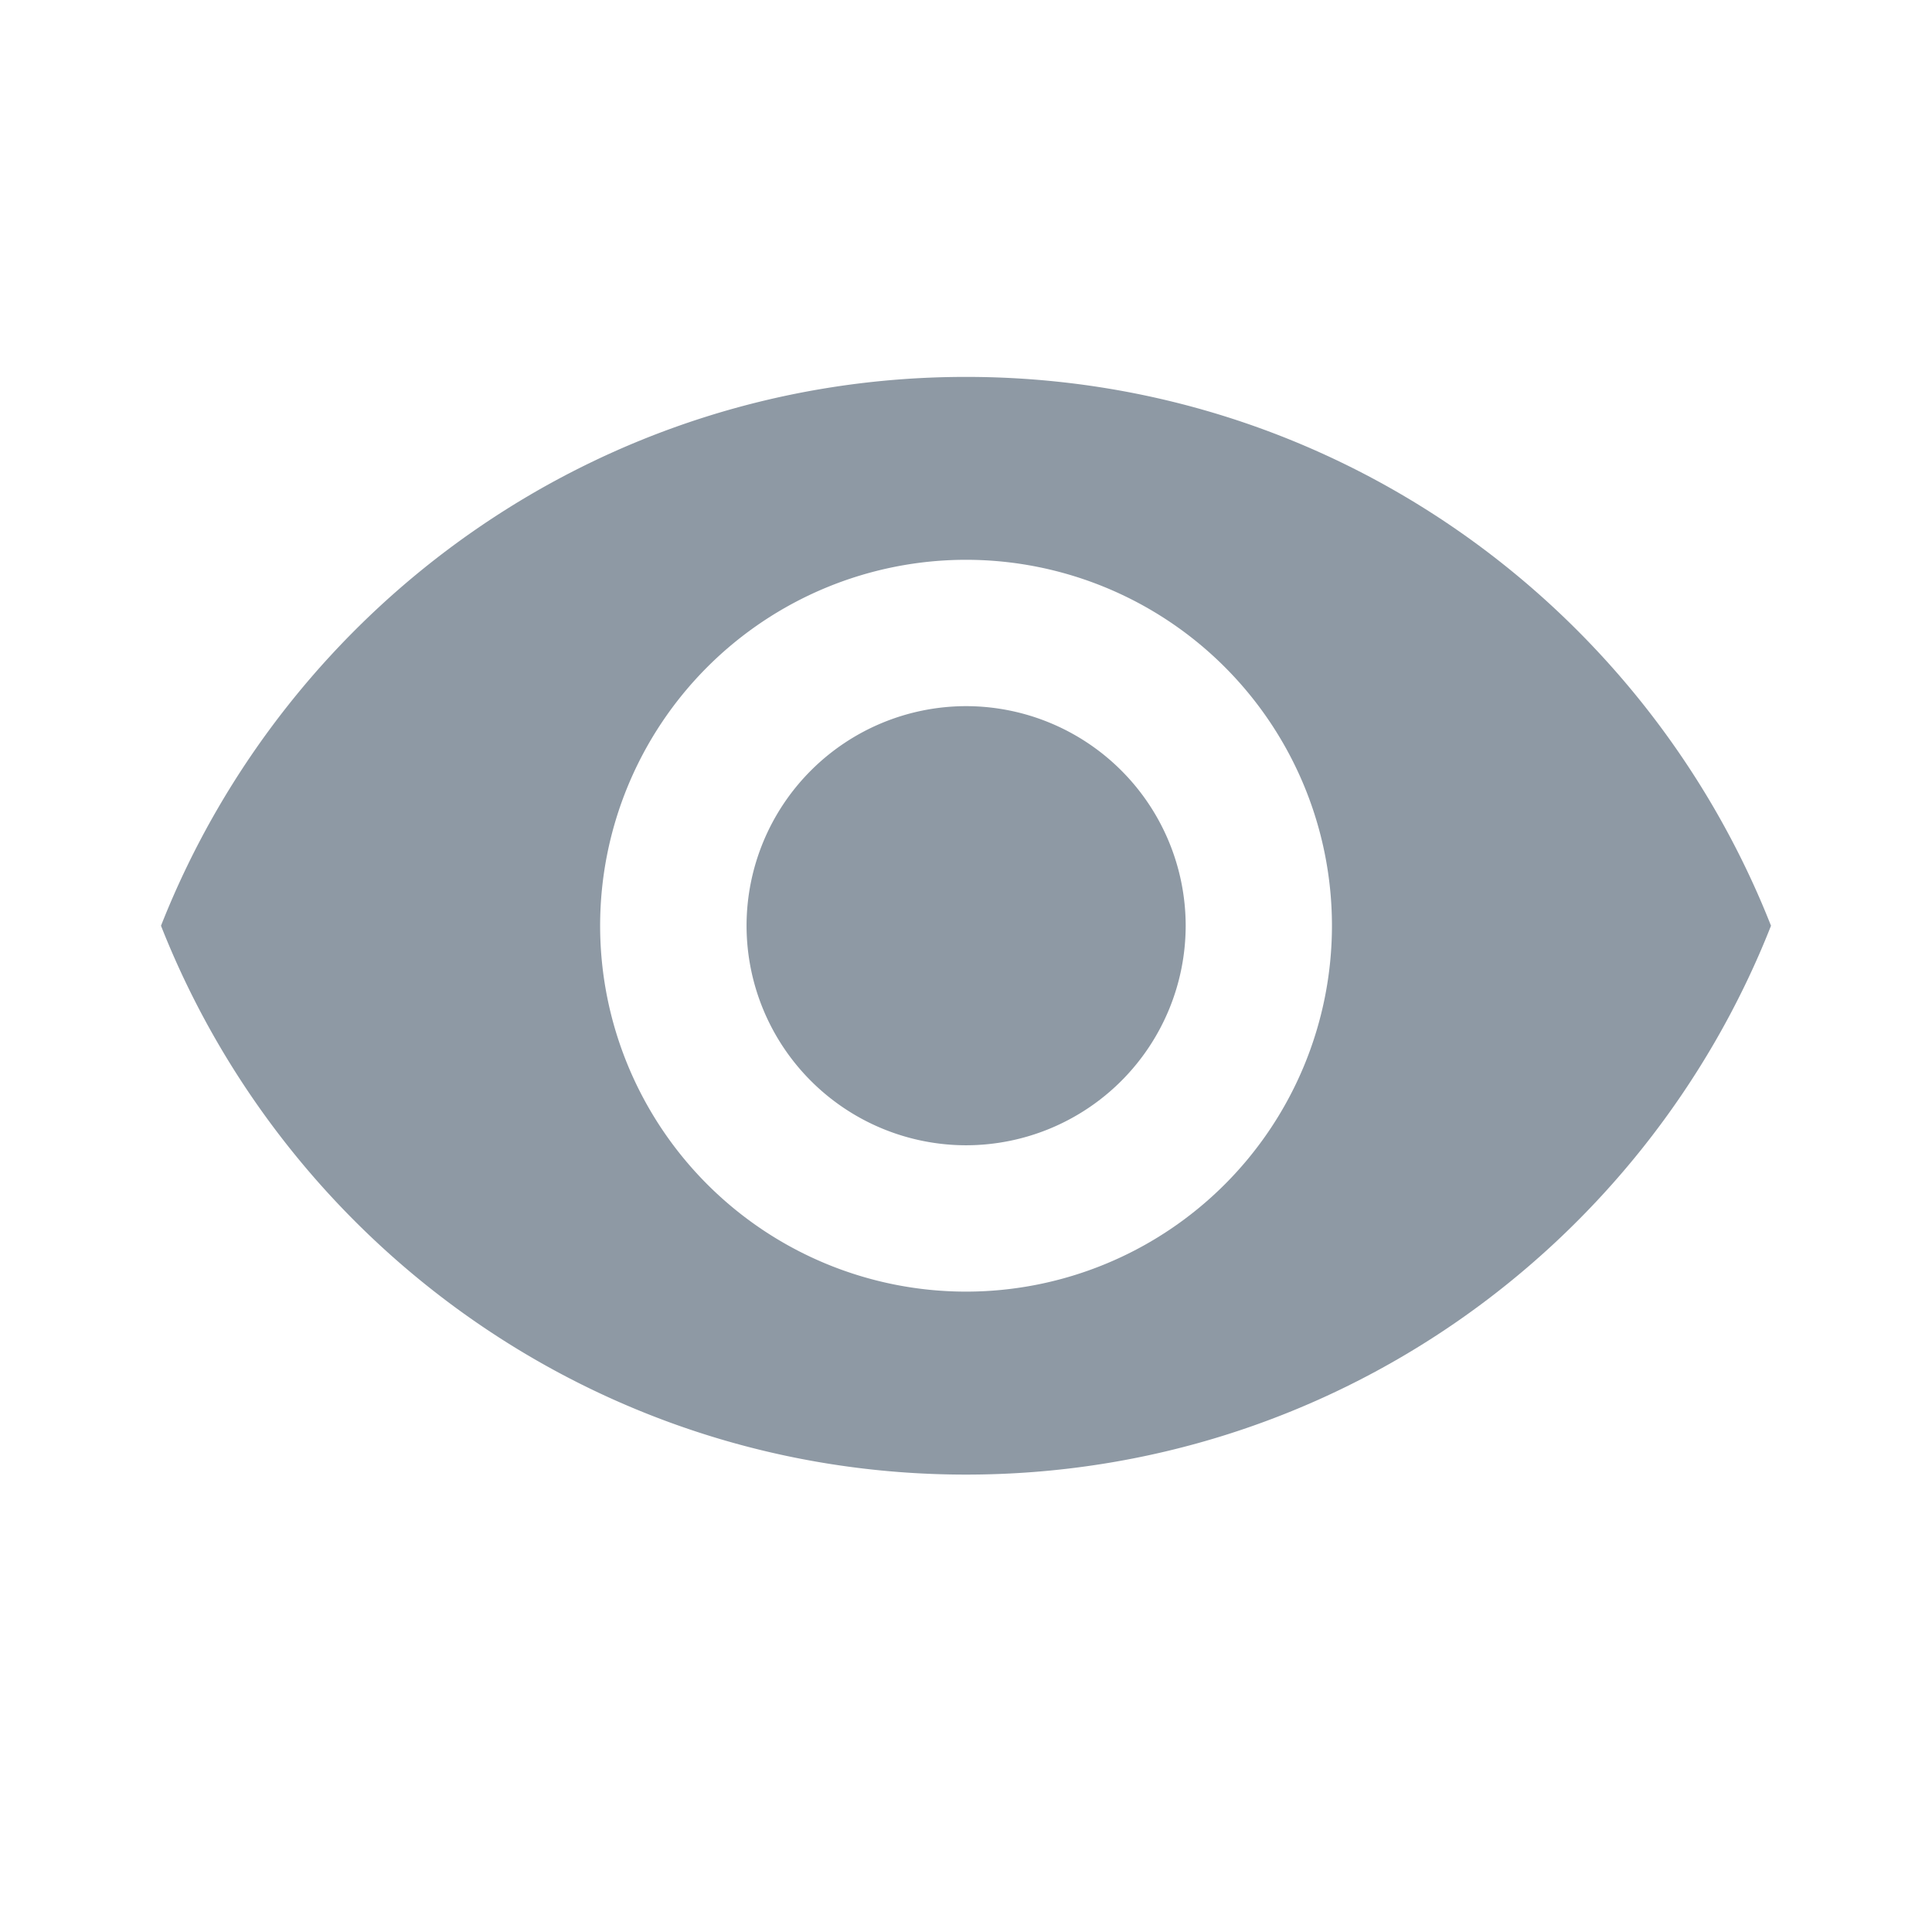 <svg width="24" height="24" viewBox="0 0 24 24" fill="none" xmlns="http://www.w3.org/2000/svg">
  <path d="M12 8.772A2.73 2.73 0 0 0 9.274 11.5a2.73 2.73 0 0 0 2.728 2.727 2.73 2.73 0 0 0 2.727-2.727 2.73 2.73 0 0 0-2.727-2.728Z" fill="#8E99A4"/>
  <path d="M12 4.682c-4.545 0-8.427 2.827-10 6.818 1.573 3.99 5.455 6.818 10 6.818 4.55 0 8.427-2.827 10-6.818-1.573-3.991-5.45-6.818-10-6.818Zm0 11.363A4.547 4.547 0 0 1 7.455 11.5 4.547 4.547 0 0 1 12 6.954a4.547 4.547 0 0 1 4.546 4.546A4.547 4.547 0 0 1 12 16.045Z" fill="#8E99A4"/>
</svg>
